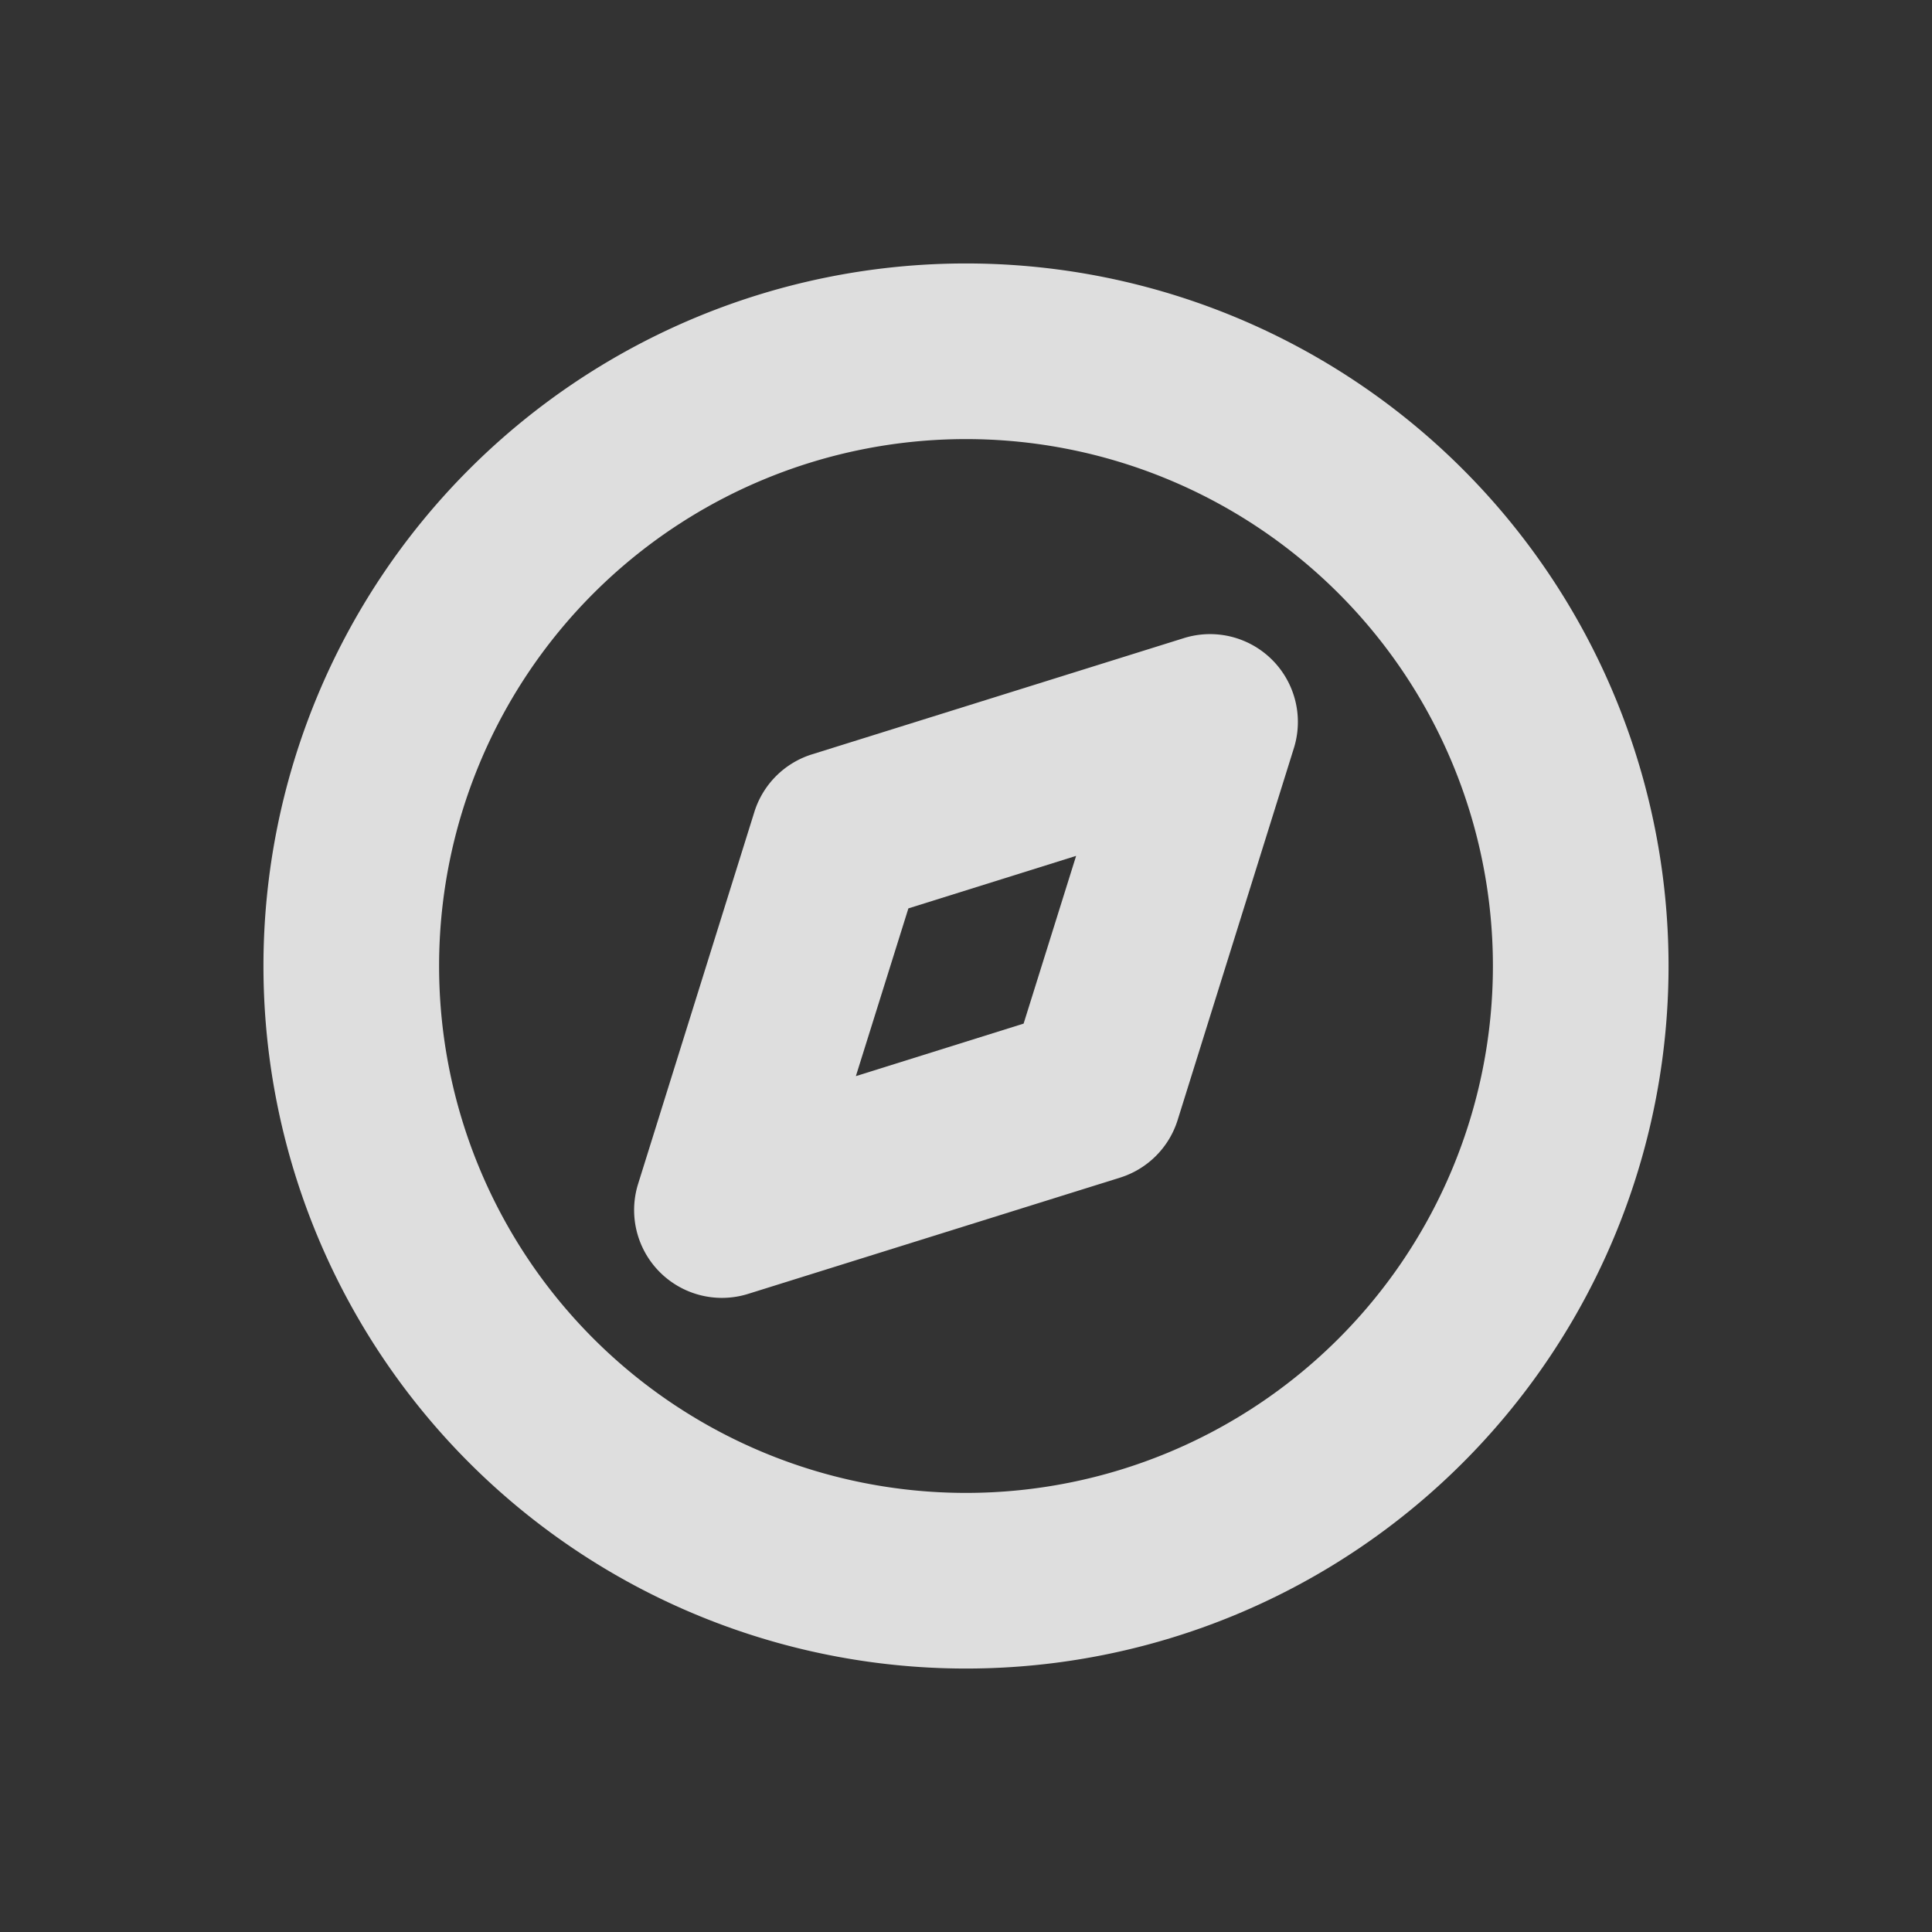 <?xml version="1.0" encoding="UTF-8" standalone="no"?>
<svg
   width="22"
   height="22"
   version="1.1"
   viewBox="0 0 22 22"
   id="svg22"
   sodipodi:docname="compass.svg"
   inkscape:version="1.1.1 (3bf5ae0d25, 2021-09-20, custom)"
   xmlns:inkscape="http://www.inkscape.org/namespaces/inkscape"
   xmlns:sodipodi="http://sodipodi.sourceforge.net/DTD/sodipodi-0.dtd"
   xmlns="http://www.w3.org/2000/svg"
   xmlns:svg="http://www.w3.org/2000/svg"
   xmlns:rdf="http://www.w3.org/1999/02/22-rdf-syntax-ns#"
   xmlns:cc="http://creativecommons.org/ns#"
   xmlns:dc="http://purl.org/dc/elements/1.1/">
  <rect x="0" y="0" width="22" height="22" fill="#333333" stroke="none"/>
  <sodipodi:namedview
     id="namedview24"
     pagecolor="#ffffff"
     bordercolor="#666666"
     borderopacity="1.0"
     inkscape:pageshadow="2"
     inkscape:pageopacity="0.0"
     inkscape:pagecheckerboard="0"
     showgrid="true"
     inkscape:zoom="6.6022726"
     inkscape:cx="-4.2409639"
     inkscape:cy="4.2409639"
     inkscape:window-width="1486"
     inkscape:window-height="974"
     inkscape:window-x="245"
     inkscape:window-y="40"
     inkscape:window-maximized="0"
     inkscape:current-layer="svg22"
     inkscape:snap-bbox="true"
     inkscape:bbox-nodes="true">
    <inkscape:grid
       type="xygrid"
       id="grid2036" />
  </sodipodi:namedview>
  <defs
     id="defs5">
    <style
       id="current-color-scheme"
       type="text/css">.ColorScheme-Text { color:#dedede; } .ColorScheme-Highlight { color:#5294e2; }</style>
  </defs>
  <g
     id="compass">
    <path
       id="path2060"
       style="fill:#ffffff;opacity:0.8"
       d="m 8,-34 c -7.732,0 -14,6.268 -14,14 0,7.732 6.268,14 14,14 7.732,0 14,-6.268 14,-14 0,-7.732 -6.268,-14 -14,-14 z m 8.584,4.518 c 0.202,0.02 0.396,0.105 0.557,0.244 0.035,0.034 0.069,0.069 0.104,0.104 0.28,0.326 0.321,0.795 0.1,1.164 l -3.652,6.074 C 13.895,-21.285 14,-20.645 14,-20 c 0,3.314 -2.686,6 -6,6 -0.67,-1.65e-4 -1.334,-0.112 -1.967,-0.332 0.022,0.008 0.044,0.016 0.066,0.023 l -6.07,3.652 c -0.331,0.199 -0.738,0.175 -1.055,-0.031 -0.097,-0.094 -0.193,-0.19 -0.287,-0.287 -0.207,-0.317 -0.23,-0.723 -0.031,-1.055 l 3.652,-6.074 C 2.105,-18.715 2,-19.355 2,-20 c 0,-3.314 2.686,-6 6,-6 0.645,1.11e-4 1.286,0.104 1.898,0.309 l 6.072,-3.652 c 0.189,-0.114 0.405,-0.159 0.613,-0.139 z m -0.1,0.998 -5.477,3.293 c 0.906,0.525 1.659,1.279 2.184,2.186 z M 8,-25 c -2.761,0 -5,2.239 -5,5 0,2.761 2.239,5 5,5 2.761,0 5,-2.239 5,-5 0,-2.761 -2.239,-5 -5,-5 z m -0.051,2 c 0.017,-1.43e-4 0.034,-1.43e-4 0.051,0 1.657,0 3,1.343 3,3 0,1.657 -1.343,3 -3,3 -1.657,0 -3,-1.343 -3,-3 -2.347e-4,-1.637 1.312,-2.972 2.949,-3 z m 0,1 C 6.865,-21.972 6,-21.085 6,-20 c 0,1.105 0.895,2 2,2 1.105,0 2,-0.895 2,-2 0,-1.105 -0.895,-2 -2,-2 -0.016,-1.99e-4 -0.033,-1.99e-4 -0.049,0 z m -5.141,5.008 -3.293,5.477 5.477,-3.293 c -0.906,-0.525 -1.659,-1.278 -2.184,-2.184 z" />
    <rect
       x="-8"
       y="-36.055"
       width="32"
       height="32"
       fill="none"
       stroke-linecap="round"
       stroke-linejoin="round"
       stroke-miterlimit="2"
       stroke-width="4.267"
       id="rect17" />
  </g>
  <g
     id="16-16-compass"
     transform="translate(0.127,2.873)">
    <rect
       x="24.873"
       width="16"
       height="16"
       fill="none"
       id="rect5"
       y="0.127" />
    <path
       id="circle4"
       d="m 32.873,0.127 a 8,8 0 0 0 -8,8 8,8 0 0 0 8,8 8,8 0 0 0 8,-8 8,8 0 0 0 -8,-8 z m 0,2 a 6,6 0 0 1 6,6 6,6 0 0 1 -6,6 6,6 0 0 1 -6,-6 6,6 0 0 1 6,-6 z"
       class="ColorScheme-Text"
       fill="currentColor" />
    <path
       d="m 35.355,4.393 -4.236,1.324 a 1,1 0 0 0 -0.656,0.656 l -1.324,4.236 a 1,1 0 0 0 1.252,1.252 l 4.236,-1.324 a 1,1 0 0 0 0.656,-0.656 L 36.607,5.645 A 1,1 0 0 0 35.355,4.393 Z m -1.229,2.48 -0.598,1.91 -1.91,0.598 0.598,-1.91 z"
       id="path2"
       class="ColorScheme-Text"
       fill="currentColor" />
  </g>
  <g
     id="22-22-compass">
    <circle
       cx="11"
       cy="11"
       r="11"
       fill="none"
       id="circle10" />
    <path
       id="path1252"
       d="m 11,3 a 8,8 0 0 0 -8,8 8,8 0 0 0 8,8 8,8 0 0 0 8,-8 8,8 0 0 0 -8,-8 z m 0,2 a 6,6 0 0 1 6,6 6,6 0 0 1 -6,6 6,6 0 0 1 -6,-6 6,6 0 0 1 6,-6 z"
       class="ColorScheme-Text"
       fill="currentColor" />
    <path
       d="M 13.482,7.266 9.246,8.59 a 1,1 0 0 0 -0.656,0.656 l -1.324,4.236 a 1,1 0 0 0 1.252,1.252 l 4.236,-1.324 a 1,1 0 0 0 0.656,-0.656 L 14.734,8.518 A 1,1 0 0 0 13.482,7.266 Z M 12.254,9.746 11.656,11.656 9.746,12.254 10.344,10.344 Z"
       id="path1254"
       class="ColorScheme-Text"
       fill="currentColor" />
  </g>
</svg>
